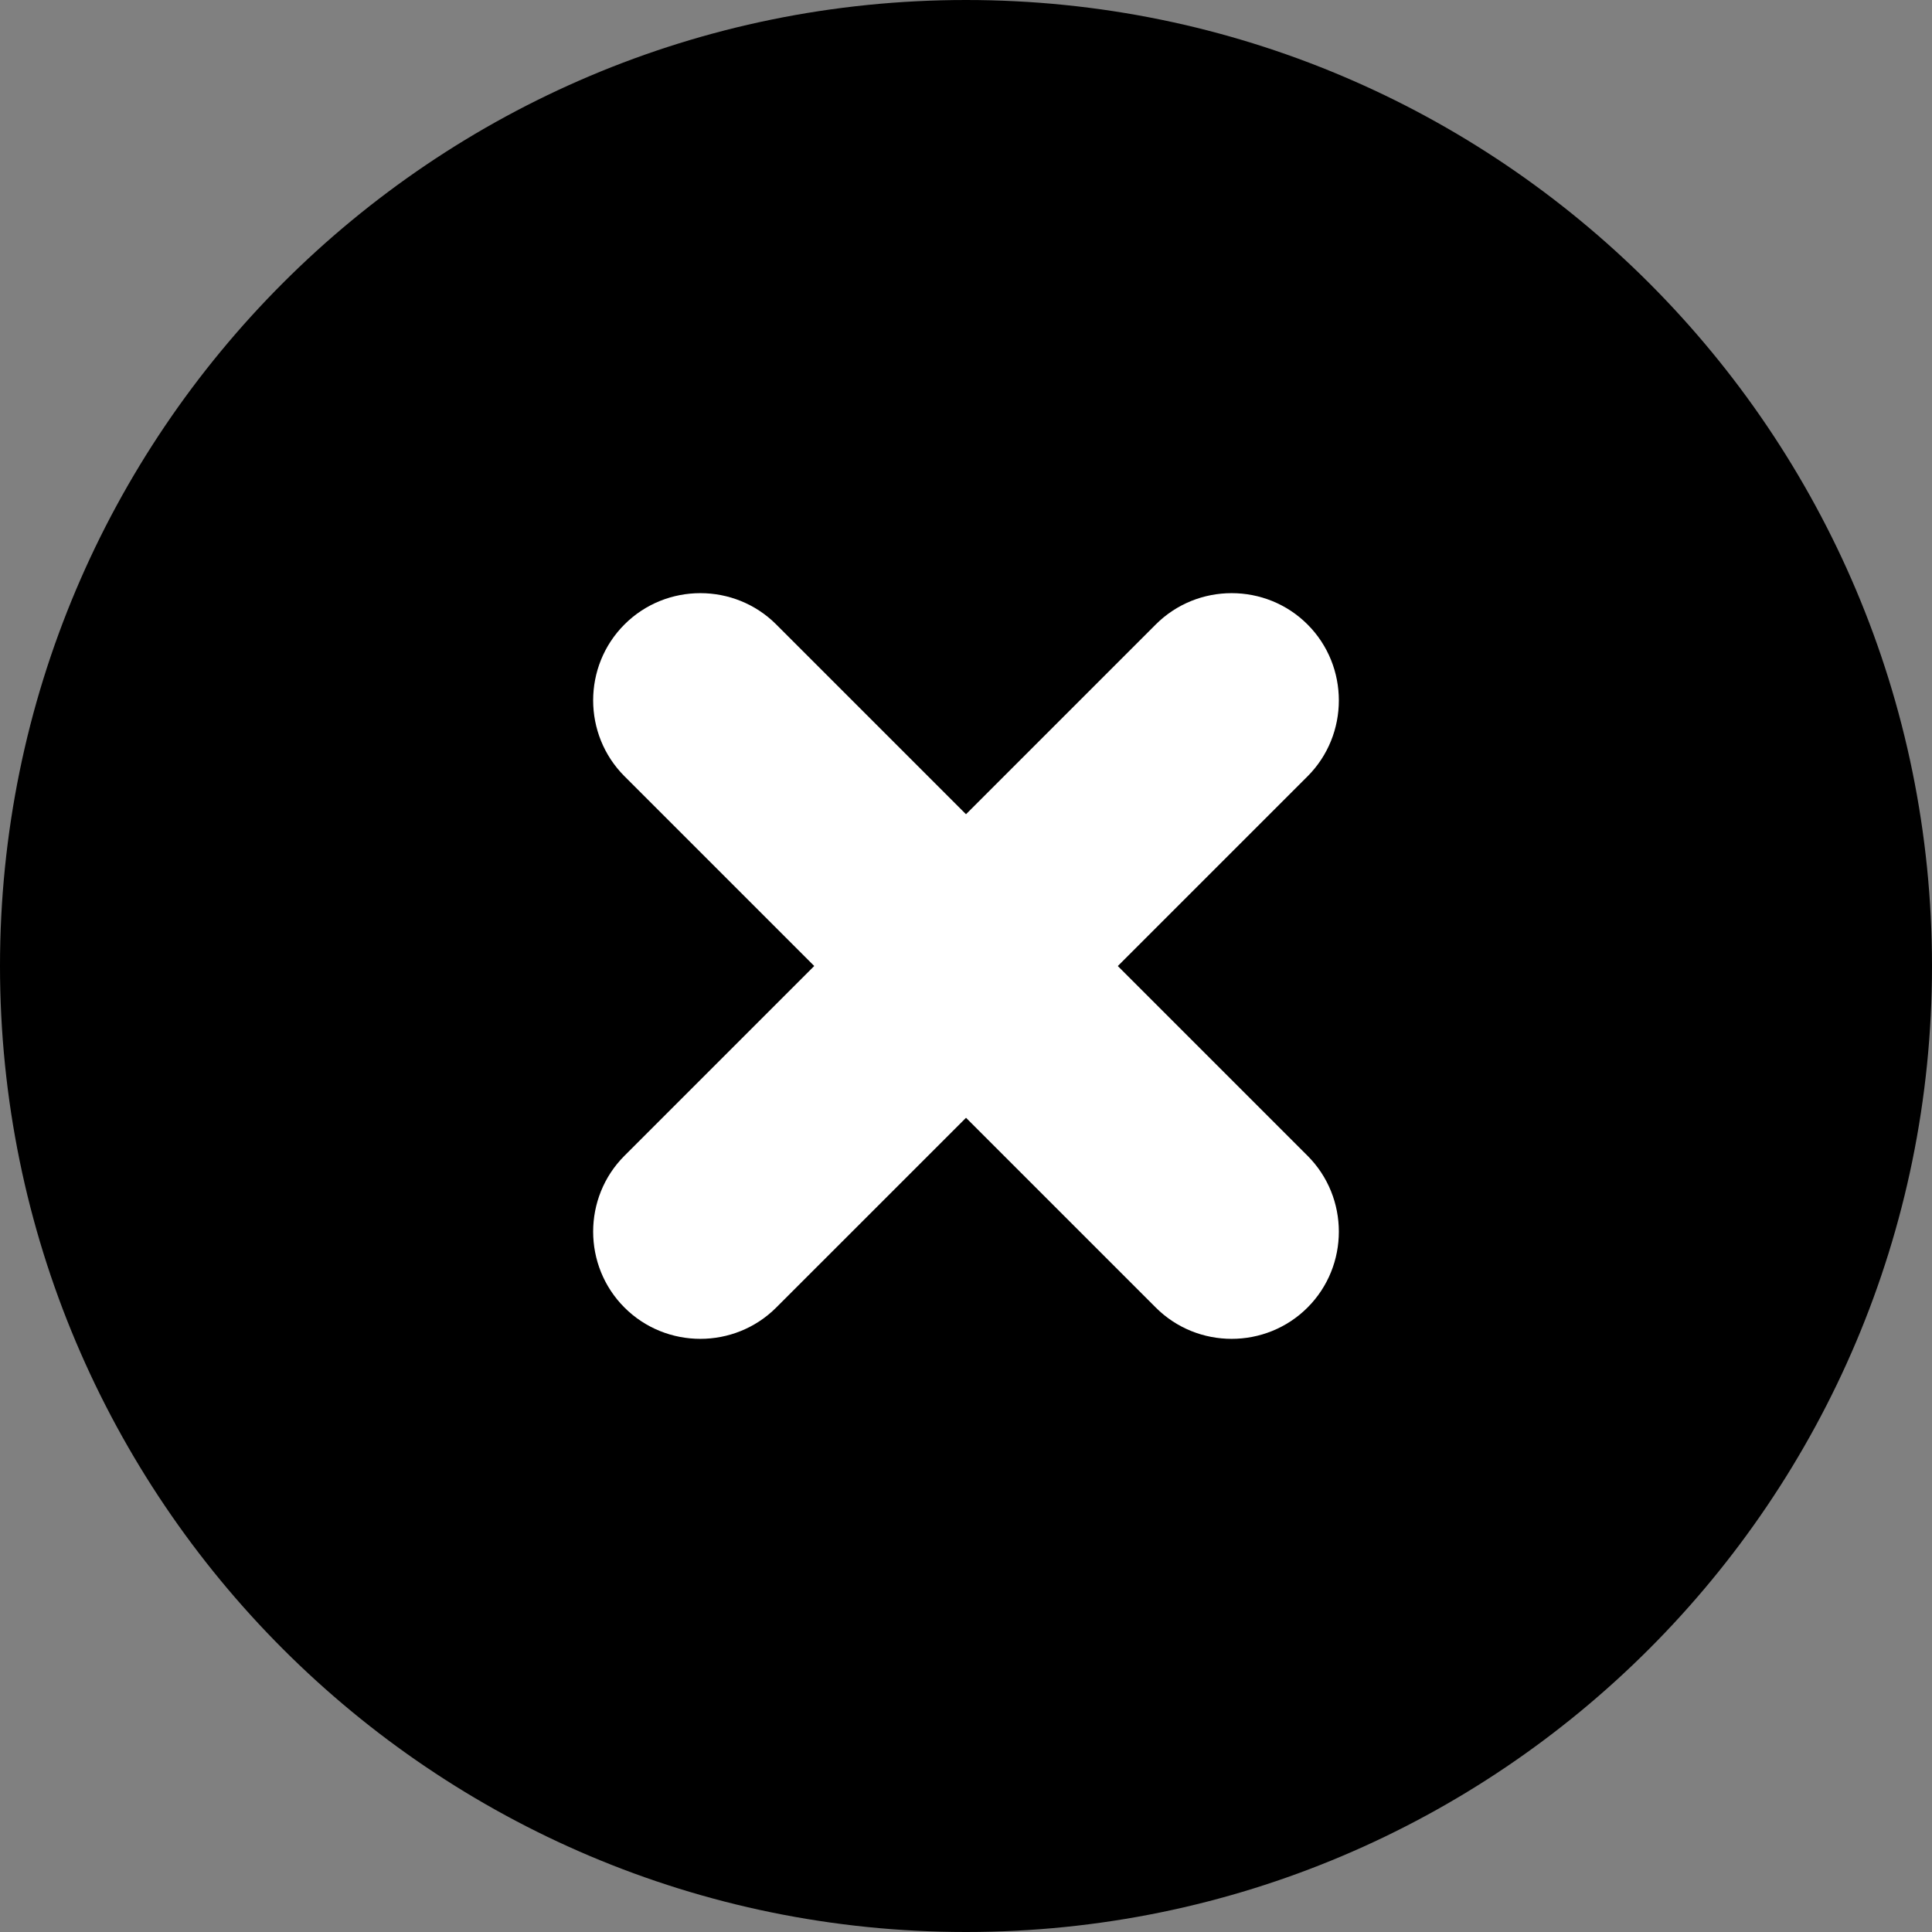 <svg xmlns="http://www.w3.org/2000/svg" xmlns:xlink="http://www.w3.org/1999/xlink" width="18" height="18" viewBox="0 0 18 18" fill="none"><rect x="0" y="0" width="18" height="18" fill="#808080" stroke="none"/><g opacity="1"  transform="translate(0 0)  rotate(0)"><path id="矩形" fill-rule="evenodd" style="fill:#000000" opacity="1" d="M9 18L9 18C13.97 18 18 13.97 18 9L18 9C18 4.03 13.97 0 9 0L9 0C4.03 0 0 4.03 0 9L0 9C0 13.97 4.03 18 9 18Z"></path><g opacity="1"  transform="translate(5.111 5.111)  rotate(0)"><path id="矩形" fill-rule="evenodd" style="fill:#FFFFFF" opacity="1" d="M0.707 2.121L5.657 7.071C6.046 7.46 6.682 7.46 7.071 7.071L7.071 7.071C7.46 6.682 7.46 6.046 7.071 5.657L2.121 0.707C1.732 0.318 1.096 0.318 0.707 0.707L0.707 0.707C0.318 1.096 0.318 1.732 0.707 2.121Z"></path><path id="矩形备份" fill-rule="evenodd" style="fill:#FFFFFF" opacity="1" d="M2.121 7.071L7.071 2.122C7.46 1.733 7.46 1.096 7.071 0.707L7.071 0.707C6.682 0.318 6.046 0.318 5.657 0.707L0.707 5.657C0.318 6.046 0.318 6.682 0.707 7.071L0.707 7.071C1.096 7.46 1.732 7.46 2.121 7.071Z"></path></g></g></svg>
